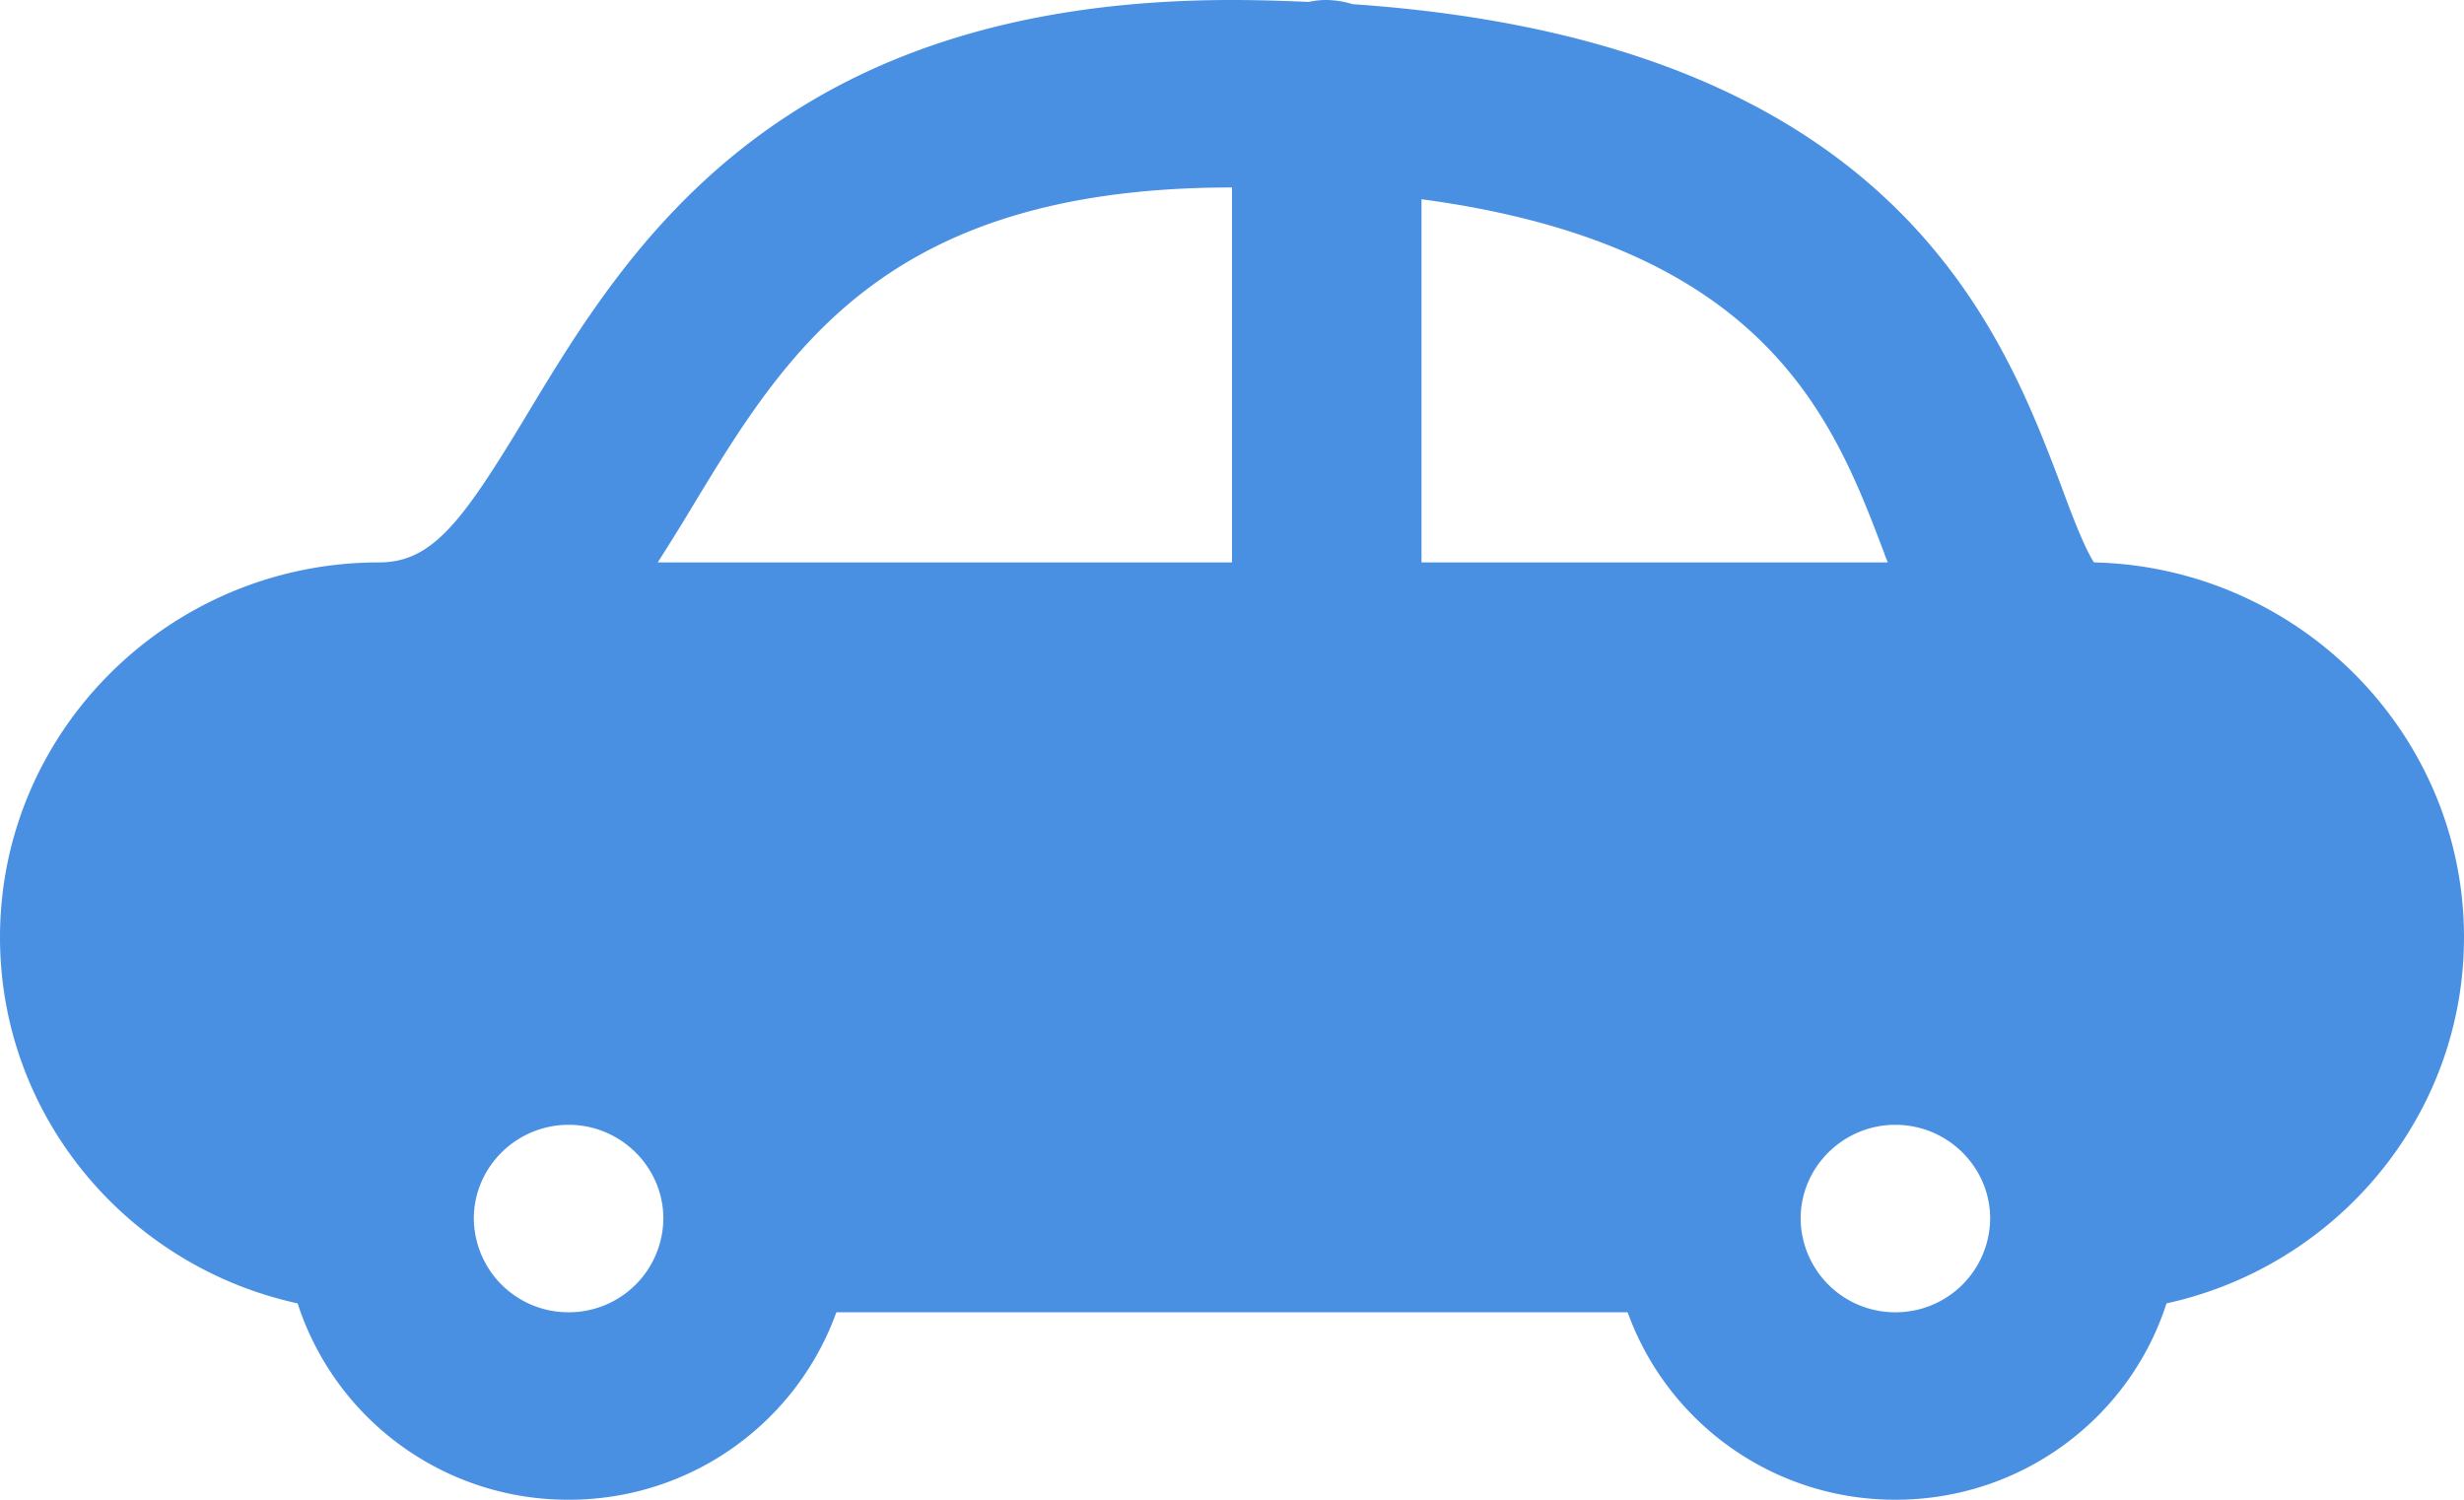 <svg xmlns="http://www.w3.org/2000/svg" width="23" height="14" viewBox="0 0 23 14">
    <path fill="#4A90E2" fill-rule="evenodd" d="M16.808 11.375c0-.481.398-.875.884-.875.487 0 .885.394.885.875a.882.882 0 0 1-.885.875.882.882 0 0 1-.884-.875zm-12.385 0c0-.481.398-.875.885-.875.486 0 .884.394.884.875a.882.882 0 0 1-.884.875.882.882 0 0 1-.885-.875zM11.5 1.75v3.5H6.14c.105-.166.207-.328.304-.49.894-1.479 1.814-3.01 5.056-3.01zm1.77.11c3.224.432 3.847 2.06 4.316 3.298.01.03.022.061.036.092h-4.353V1.86zm5.974 2.686C18.683 3.062 17.67.385 12.627.039A.879.879 0 0 0 12.385 0a.73.73 0 0 0-.168.018C11.987.008 11.747 0 11.5 0 7.254 0 5.852 2.323 4.923 3.863 4.317 4.87 4.038 5.25 3.538 5.25 1.588 5.25 0 6.82 0 8.75c0 1.671 1.19 3.071 2.778 3.417A2.652 2.652 0 0 0 5.308 14c1.154 0 2.132-.73 2.499-1.75h7.386a2.652 2.652 0 0 0 2.5 1.75c1.185 0 2.189-.77 2.53-1.833C21.81 11.82 23 10.42 23 8.75c0-1.903-1.544-3.456-3.454-3.5-.089-.136-.213-.46-.302-.704z"/>
</svg>
